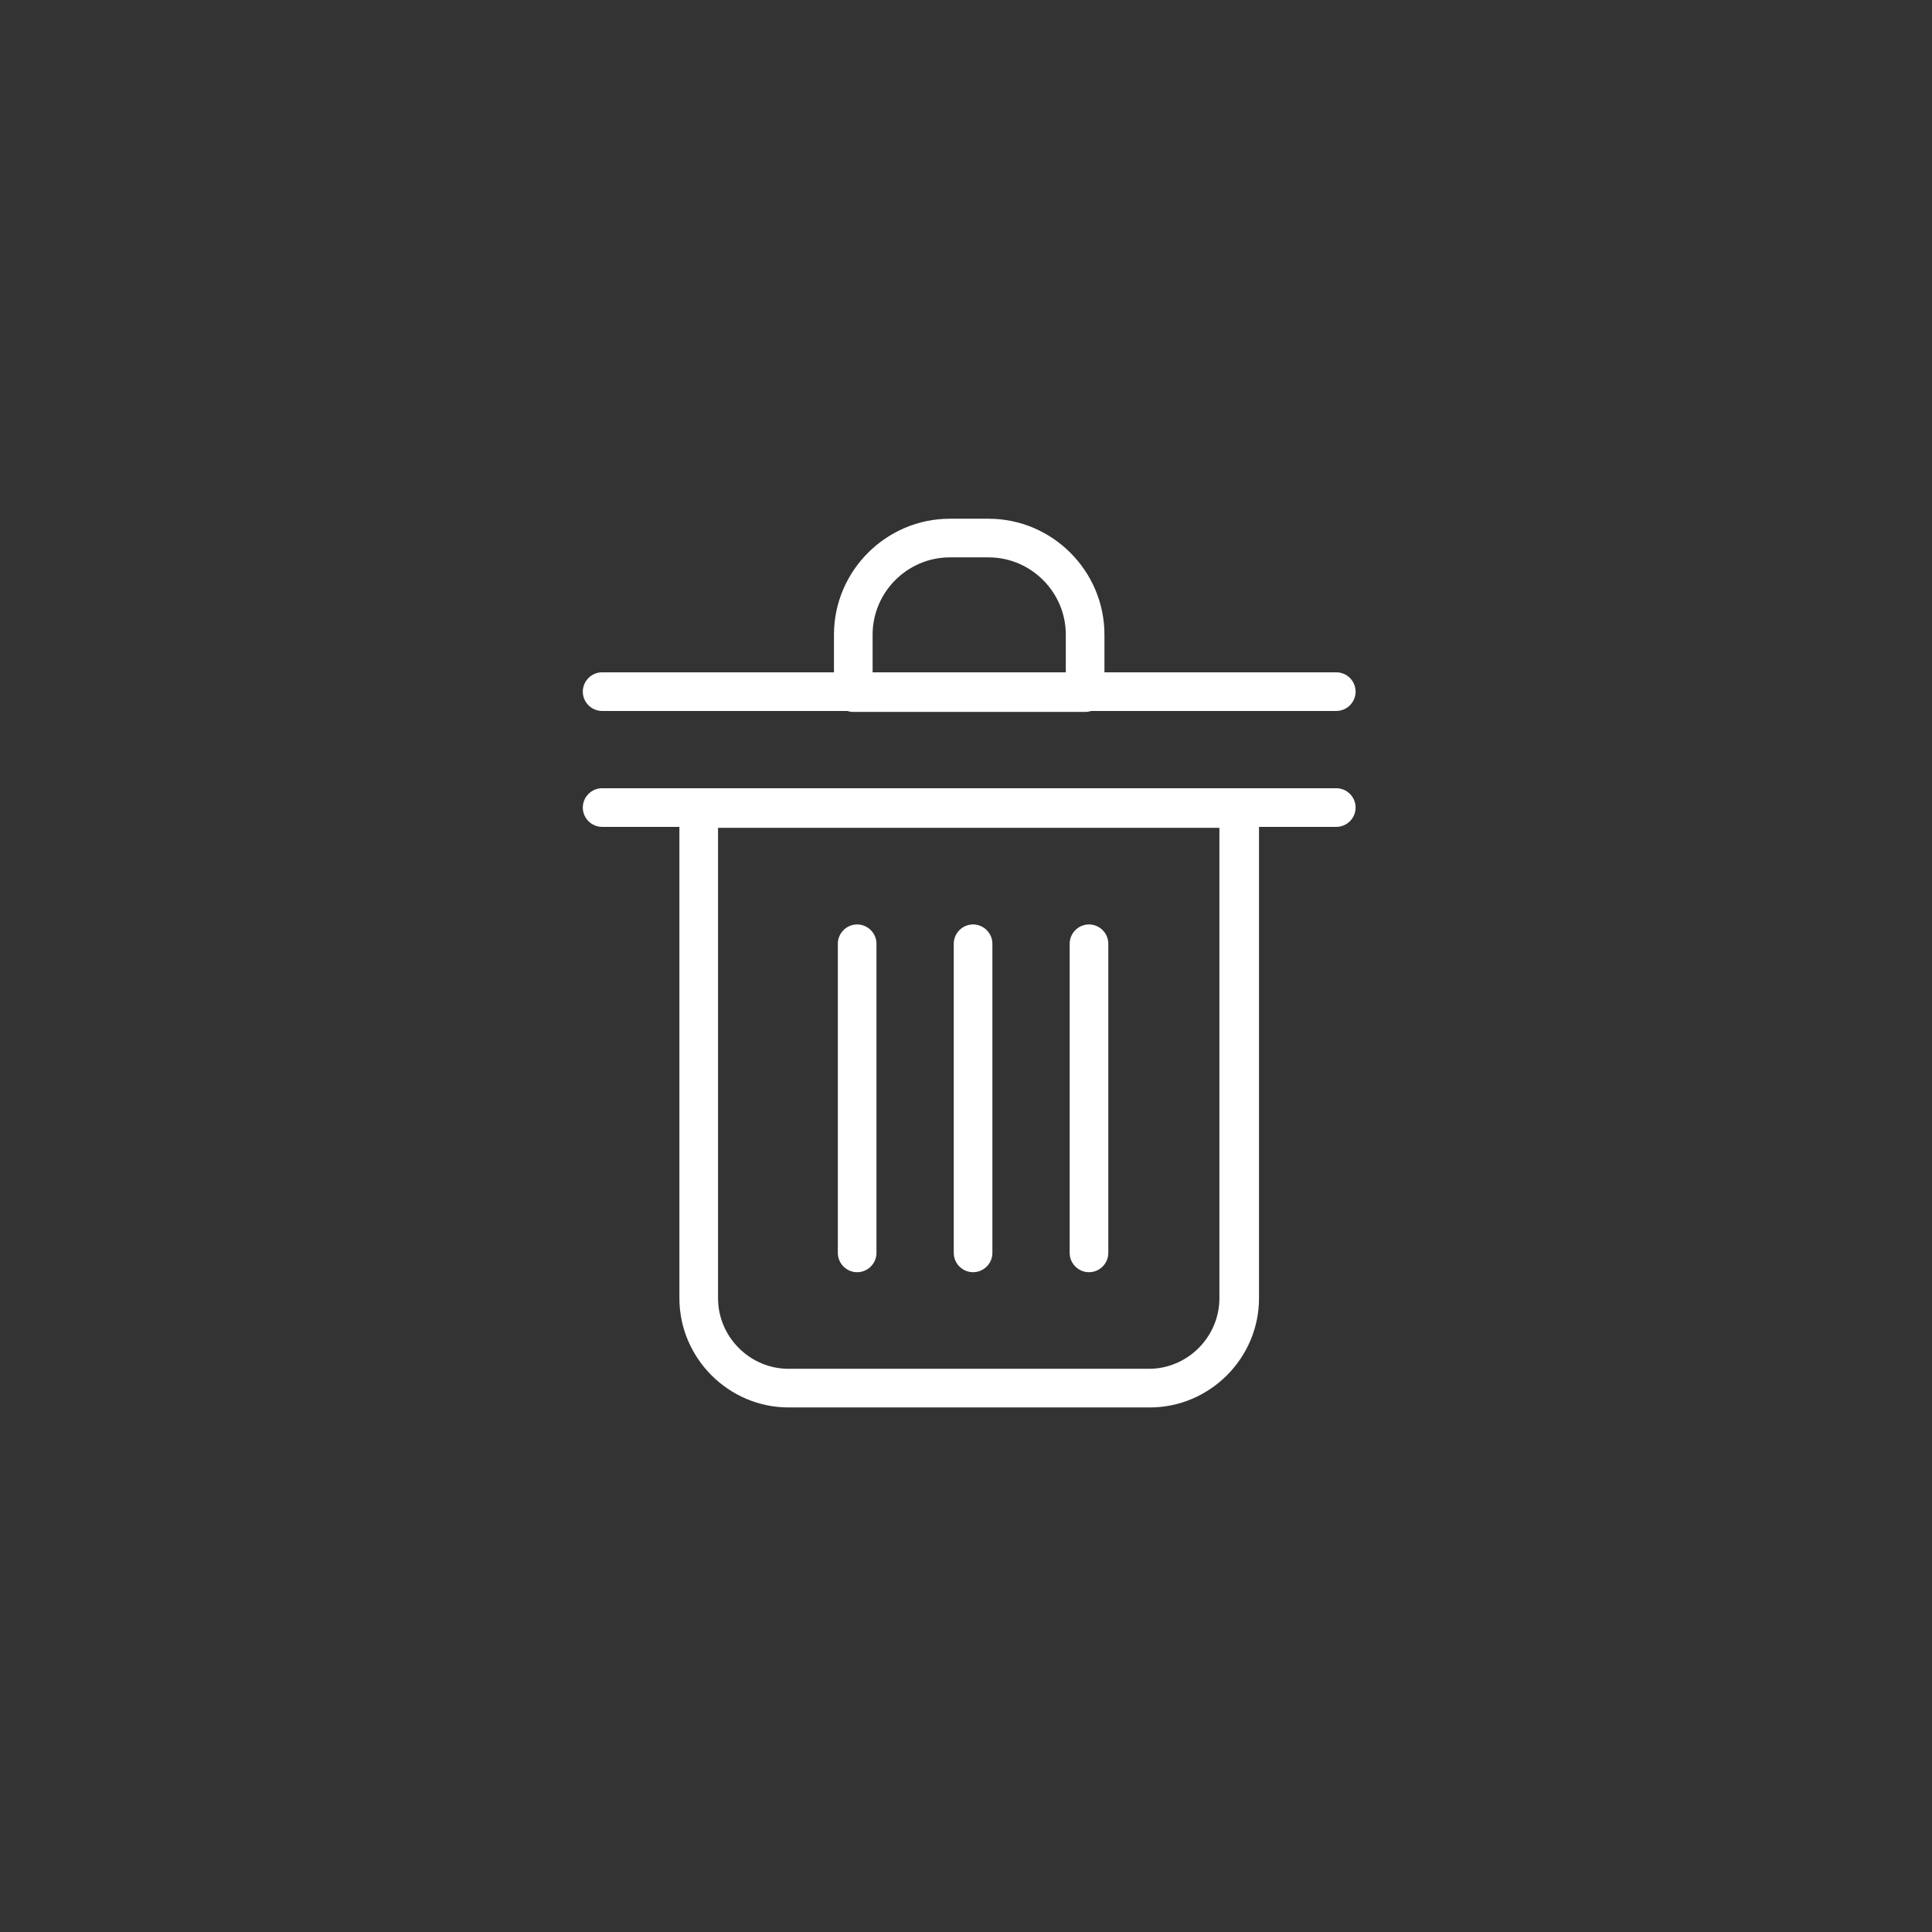 <?xml version="1.0" encoding="utf-8"?>
<!-- Generator: Adobe Illustrator 24.3.0, SVG Export Plug-In . SVG Version: 6.00 Build 0)  -->
<svg version="1.1" id="Layer_1" xmlns="http://www.w3.org/2000/svg" xmlns:xlink="http://www.w3.org/1999/xlink" x="0px"
	y="0px" viewBox="0 0 200 200" enable-background="new 0 0 200 200" xml:space="preserve">
	<rect x="0" y="0" width="200" height="200" fill="#333333" stroke="none"/>
	<path fill="#ffffff" d="M119.032,145.698h-37.4c-6.2,0-11.3-5.1-11.3-11.3v-50.7c0-1.1,0.9-2,2-2h56c1.1,0,2,0.9,2,2v50.7
	C130.332,140.598,125.232,145.698,119.032,145.698z M74.332,85.698v48.7c0,4,3.3,7.3,7.3,7.3h37.3c4,0,7.3-3.3,7.3-7.3v-48.7H74.332
	z" />
	<path fill="#ffffff"
		d="M138.332,73.598h-76c-1.1,0-2-0.9-2-2s0.9-2,2-2h76c1.1,0,2,0.9,2,2S139.432,73.598,138.332,73.598z" />
	<path fill="#ffffff"
		d="M138.332,85.598h-76c-1.1,0-2-0.9-2-2s0.9-2,2-2h76c1.1,0,2,0.9,2,2S139.432,85.598,138.332,85.598z" />
	<path fill="#ffffff" d="M112.332,73.698h-24c-1.1,0-2-0.9-2-2v-6c0-6.6,5.4-12,12-12h4c6.6,0,12,5.4,12,12v6
	C114.332,72.798,113.432,73.698,112.332,73.698z M90.332,69.698h20v-4c0-4.4-3.6-8-8-8h-4c-4.4,0-8,3.6-8,8V69.698z" />
	<path fill="#ffffff" d="M88.732,131.698c-1.1,0-2-0.9-2-2v-32c0-1.1,0.9-2,2-2c1.1,0,2,0.9,2,2v32
	C90.732,130.798,89.832,131.698,88.732,131.698z" />
	<path fill="#ffffff" d="M100.732,131.698c-1.1,0-2-0.9-2-2v-32c0-1.1,0.9-2,2-2c1.1,0,2,0.9,2,2v32
	C102.732,130.798,101.832,131.698,100.732,131.698z" />
	<path fill="#ffffff" d="M112.732,131.698c-1.1,0-2-0.9-2-2v-32c0-1.1,0.9-2,2-2c1.1,0,2,0.9,2,2v32
	C114.732,130.798,113.832,131.698,112.732,131.698z" />
</svg>